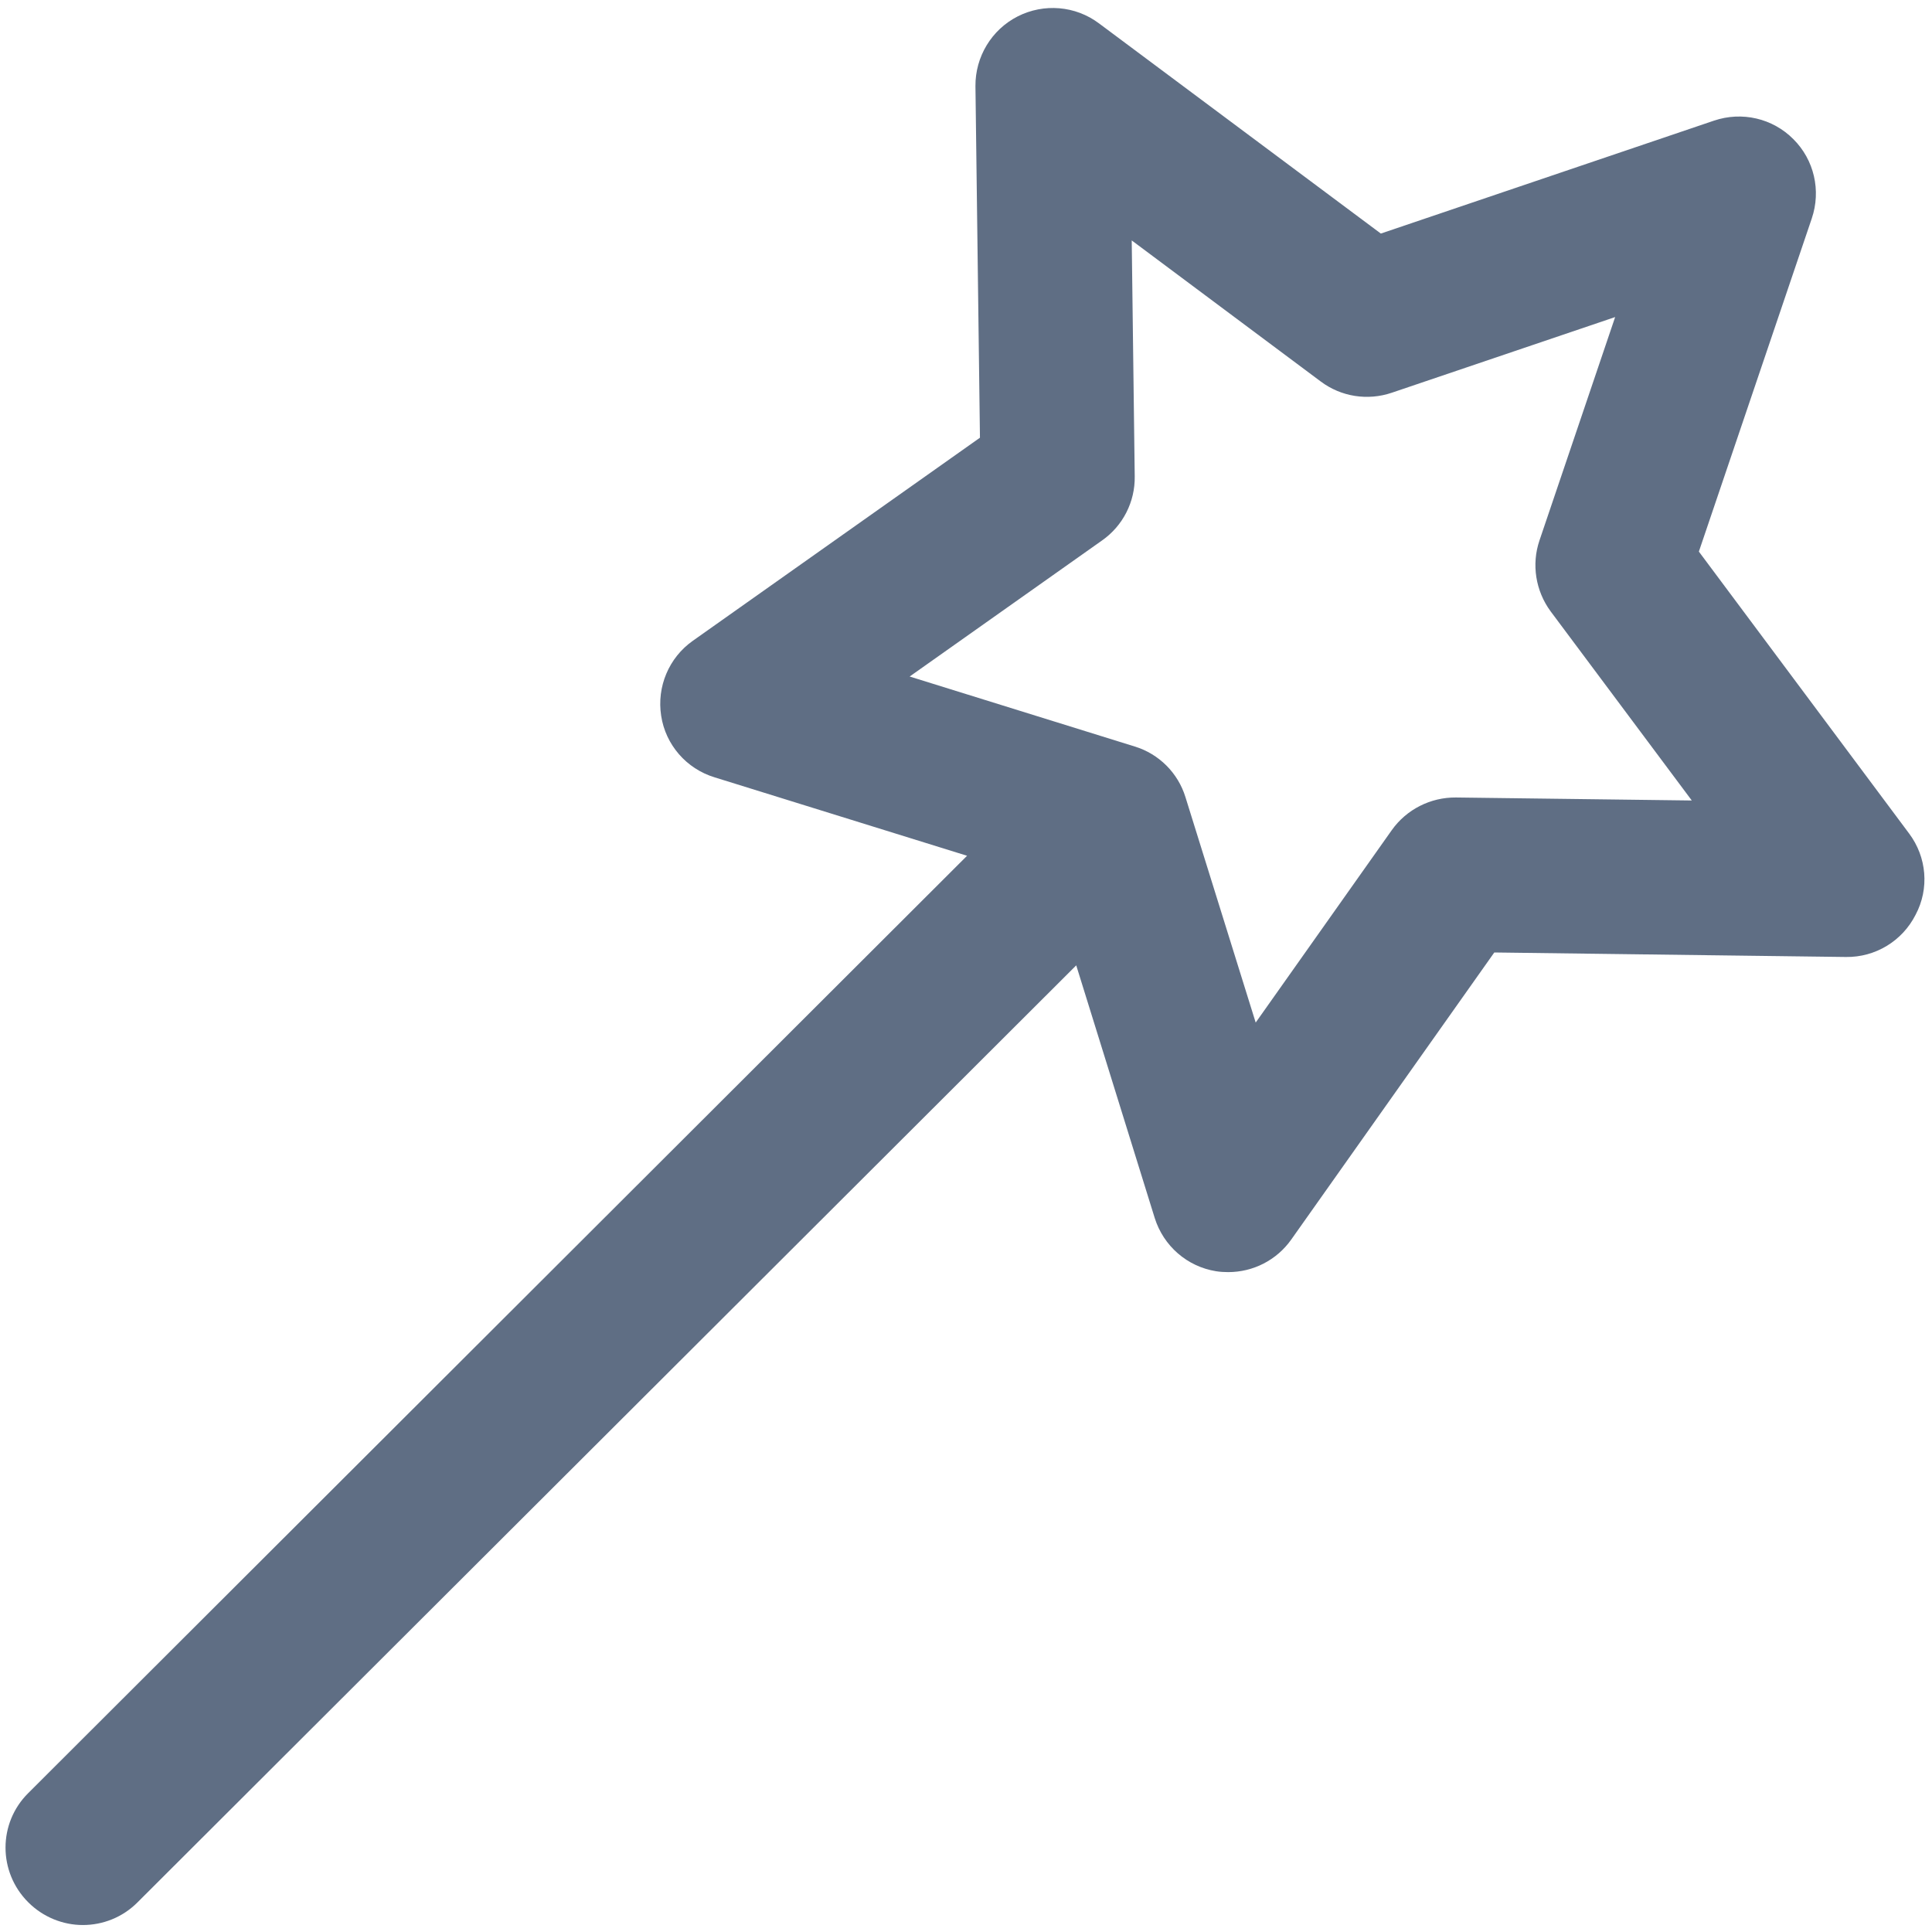 ﻿<?xml version="1.0" encoding="utf-8"?>
<!--
  - Copyright © 2021-2023 Innospots (http://www.innospots.com)
  -  Licensed to the Apache Software Foundation (ASF) under one or more
  -  contributor license agreements.  See the NOTICE file distributed with
  -  this work for additional information regarding copyright ownership.
  -  The ASF licenses this file to You under the Apache License, Version 2.0
  -  (the "License"); you may not use this file except in compliance with
  -  the License. You may obtain a copy of the License at
  -
  -  http://www.apache.org/licenses/LICENSE-2.0
  -
  -  Unless required by applicable law or agreed to in writing, software
  -  distributed under the License is distributed on an "AS IS" BASIS,
  -  WITHOUT WARRANTIES OR CONDITIONS OF ANY KIND, either express or implied.
  -  See the License for the specific language governing permissions and
  -  limitations under the License.
  -->

<svg version="1.1" xmlns:xlink="http://www.w3.org/1999/xlink" width="18px" height="18px" xmlns="http://www.w3.org/2000/svg">
  <g transform="matrix(1 0 0 1 -695 -102 )">
    <path d="M 17.847 8.523  C 17.977 8.279  17.951 7.985  17.787 7.766  L 15.828 5.139  L 16.88 2.035  C 16.968 1.775  16.902 1.489  16.708 1.296  C 16.515 1.102  16.229 1.036  15.969 1.124  L 12.865 2.176  L 10.238 0.217  C 10.019 0.053  9.725 0.029  9.481 0.153  C 9.238 0.277  9.086 0.529  9.088 0.802  L 9.13 4.078  L 6.455 5.97  C 6.231 6.128  6.118 6.399  6.16 6.669  C 6.201 6.939  6.395 7.162  6.657 7.242  L 9.01 7.973  L 0.263 16.706  C -0.019 16.986  -0.019 17.441  0.263 17.723  C 0.403 17.863  0.588 17.935  0.772 17.935  C 0.956 17.935  1.14 17.865  1.28 17.725  L 10.027 8.994  L 10.758 11.347  C 10.84 11.609  11.061 11.801  11.331 11.844  C 11.369 11.85  11.407 11.852  11.443 11.852  C 11.675 11.852  11.894 11.741  12.03 11.549  L 13.922 8.874  L 17.198 8.916  C 17.471 8.92  17.723 8.768  17.847 8.523  Z M 15.762 7.458  L 13.564 7.43  C 13.329 7.428  13.105 7.54  12.967 7.734  L 11.699 9.527  L 11.045 7.428  C 10.976 7.202  10.798 7.024  10.572 6.955  L 8.475 6.303  L 10.268 5.035  C 10.462 4.899  10.576 4.675  10.572 4.438  L 10.544 2.24  L 12.306 3.555  C 12.496 3.697  12.743 3.735  12.967 3.659  L 15.048 2.954  L 14.343 5.035  C 14.267 5.259  14.307 5.506  14.447 5.696  L 15.762 7.458  Z " fill-rule="nonzero" fill="#374a66" stroke="none" fill-opacity="0.8" transform="matrix(1 0 0 1 695 102 )" />
  </g>
</svg>